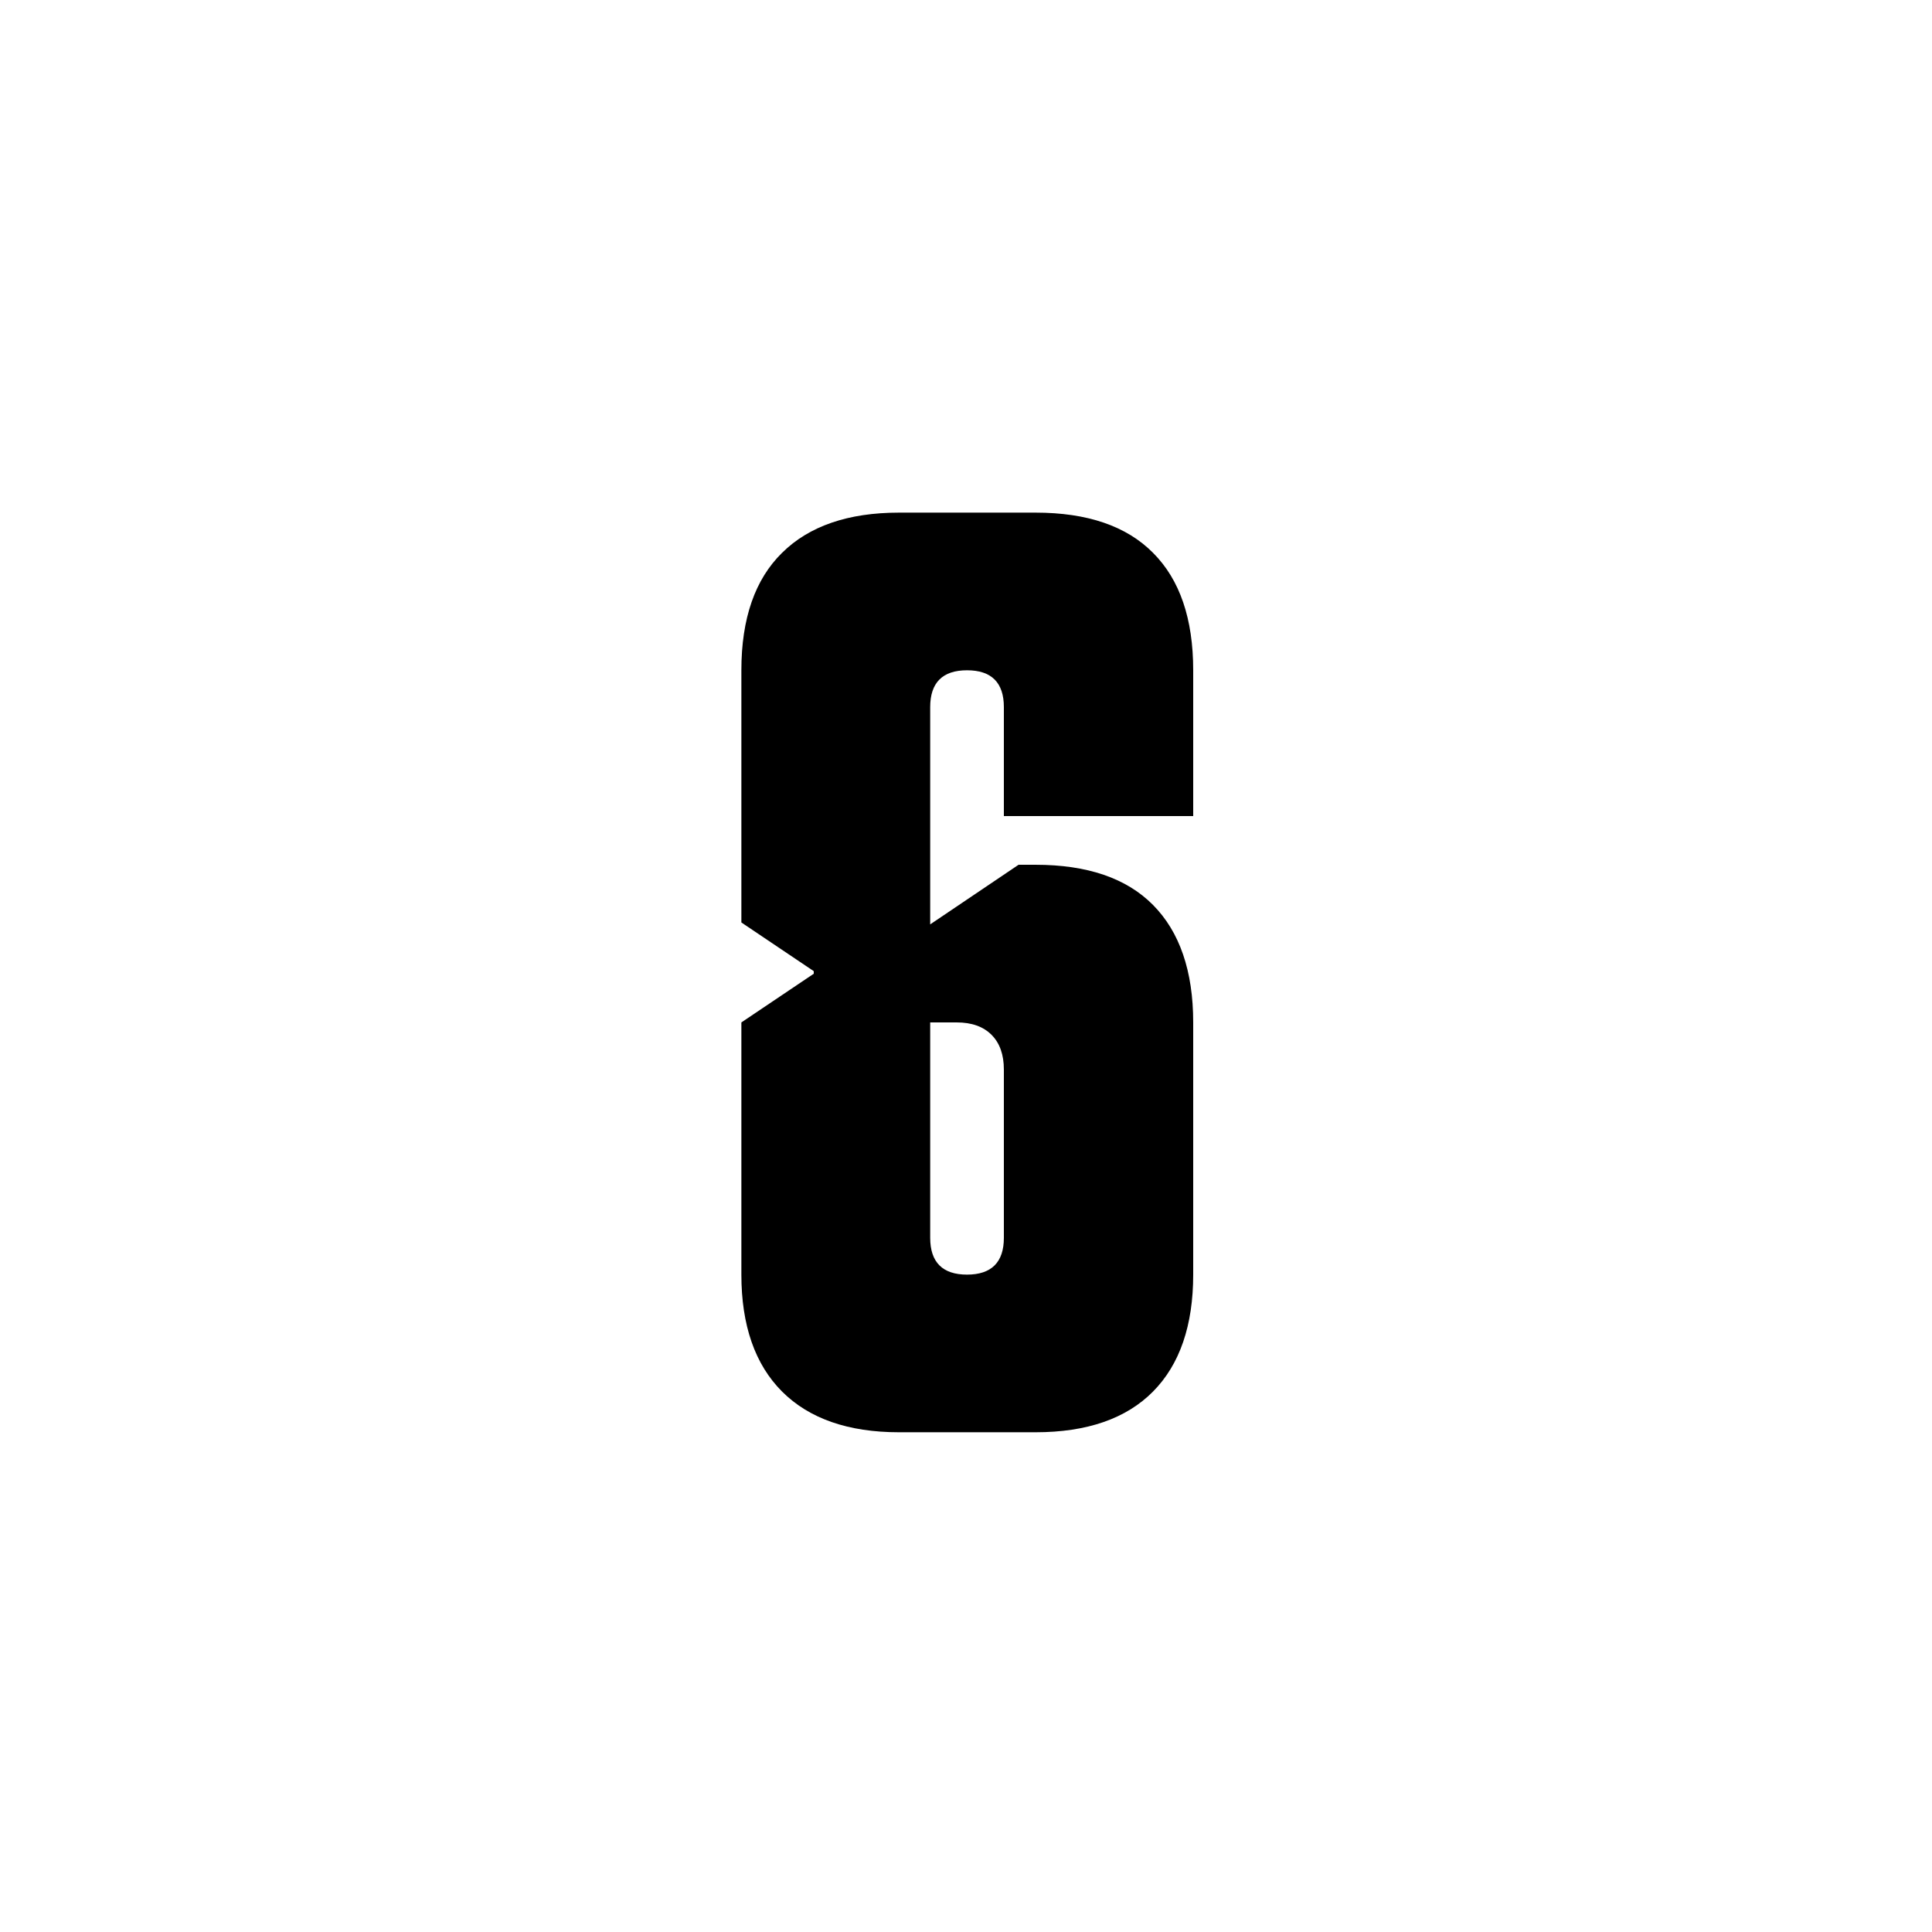 <?xml version="1.0" encoding="UTF-8"?><svg id="Layer_2" xmlns="http://www.w3.org/2000/svg" viewBox="0 0 75 75"><defs><style>.cls-1{fill:none;}</style></defs><g id="Layer_1-2"><path d="m30.36,54.02c-1.05-1.05-1.58-2.57-1.58-4.54v-9.79l2.81-1.89v-.1l-2.81-1.89v-9.79c0-2.01.53-3.53,1.58-4.56,1.05-1.04,2.57-1.56,4.54-1.56h5.3c2.01,0,3.53.52,4.56,1.56,1.04,1.04,1.56,2.56,1.56,4.56v5.66h-7.35v-4.23c0-.95-.48-1.43-1.43-1.43s-1.43.48-1.43,1.43v20.6c0,.95.48,1.43,1.43,1.43s1.43-.48,1.43-1.43v-6.53c0-.58-.16-1.03-.48-1.35-.32-.32-.77-.48-1.35-.48h-4.33v-1.58l6.73-4.54h.66c2.01,0,3.53.52,4.56,1.56s1.56,2.56,1.56,4.56v9.79c0,1.97-.52,3.49-1.56,4.54-1.04,1.05-2.56,1.58-4.56,1.58h-5.3c-1.97,0-3.49-.53-4.54-1.58Z"/><rect class="cls-1" width="75" height="75"/></g></svg>